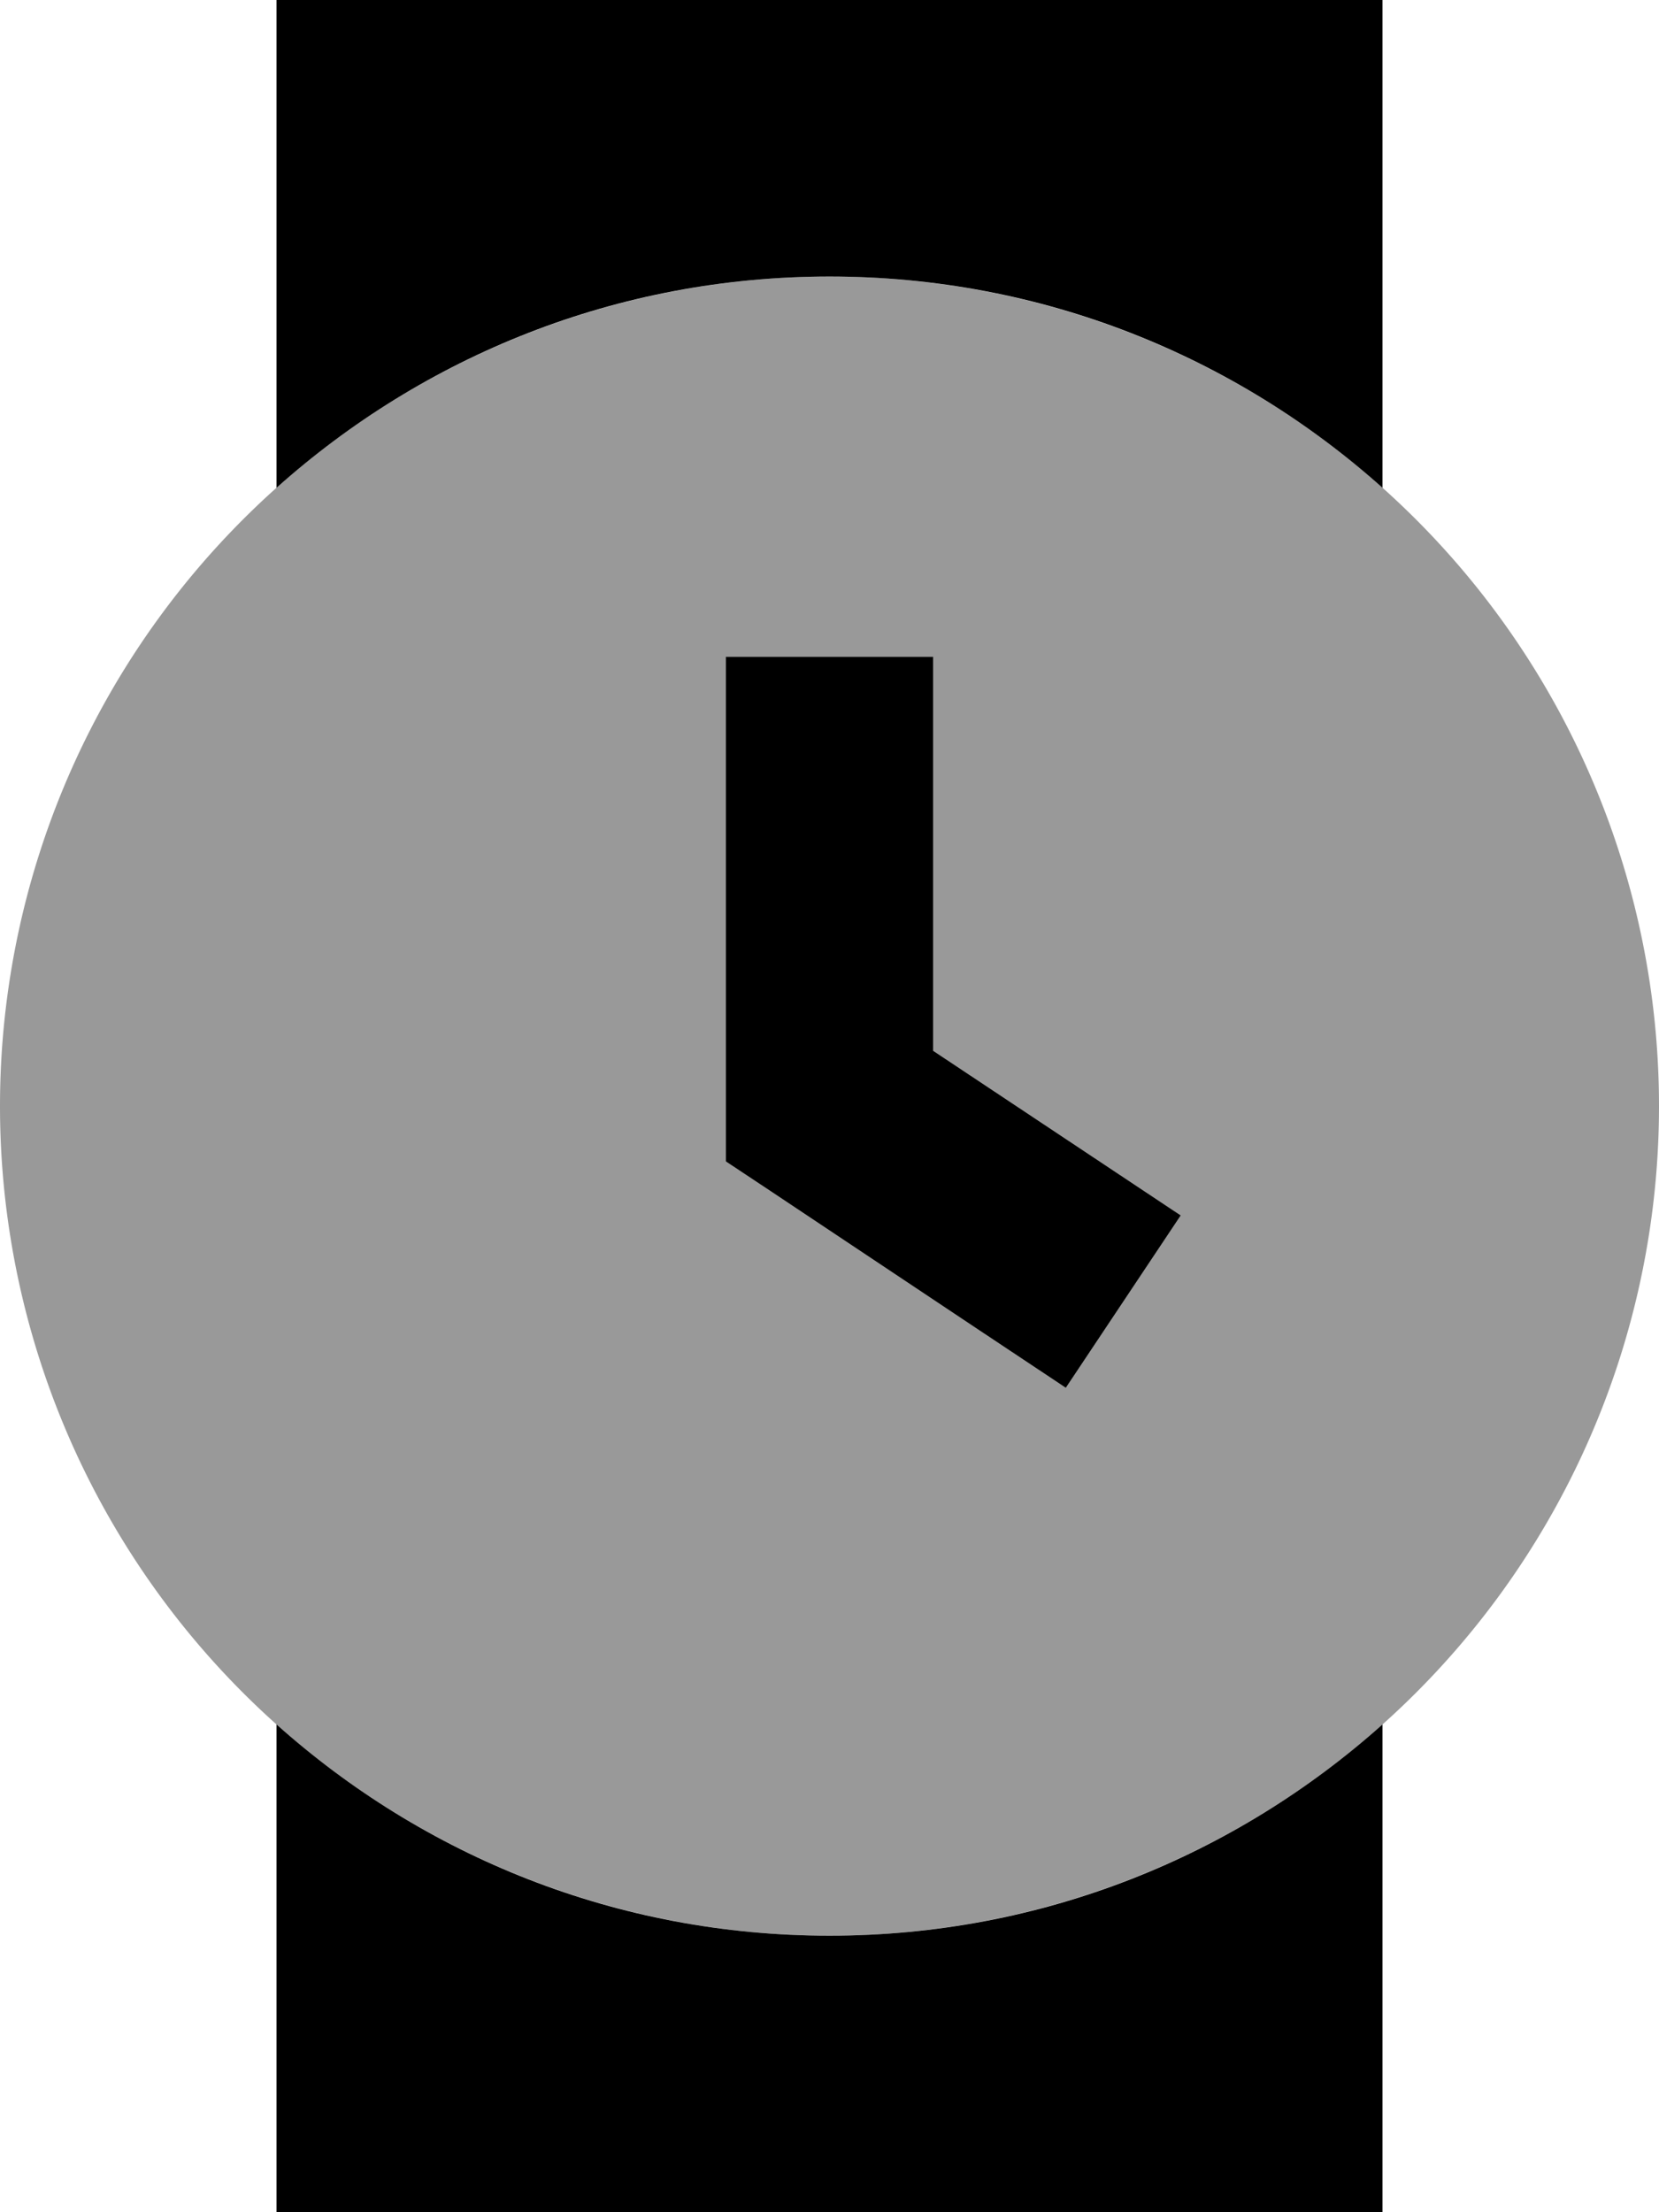 <svg xmlns="http://www.w3.org/2000/svg" viewBox="0 0 384 512"><defs><style>.fa-secondary{opacity:.4}</style></defs><path class="fa-secondary" d="M384 256A192 192 0 1 1 0 256a192 192 0 1 1 384 0zM168 152l0 24 0 80 0 12.8 10.7 7.1 48 32 20 13.3 26.6-39.9-20-13.3L216 243.2l0-67.2 0-24-48 0z"/><path class="fa-primary" d="M64 0L320 0l0 112.9C286 82.5 241.2 64 192 64s-94 18.5-128 48.9L64 0zM192 448c49.2 0 94-18.5 128-48.9L320 512 64 512l0-112.9C98 429.5 142.8 448 192 448zm24-272l0 67.2L253.3 268l20 13.3-26.6 39.9-20-13.3-48-32L168 268.8l0-12.8 0-80 0-24 48 0 0 24z"/></svg>
